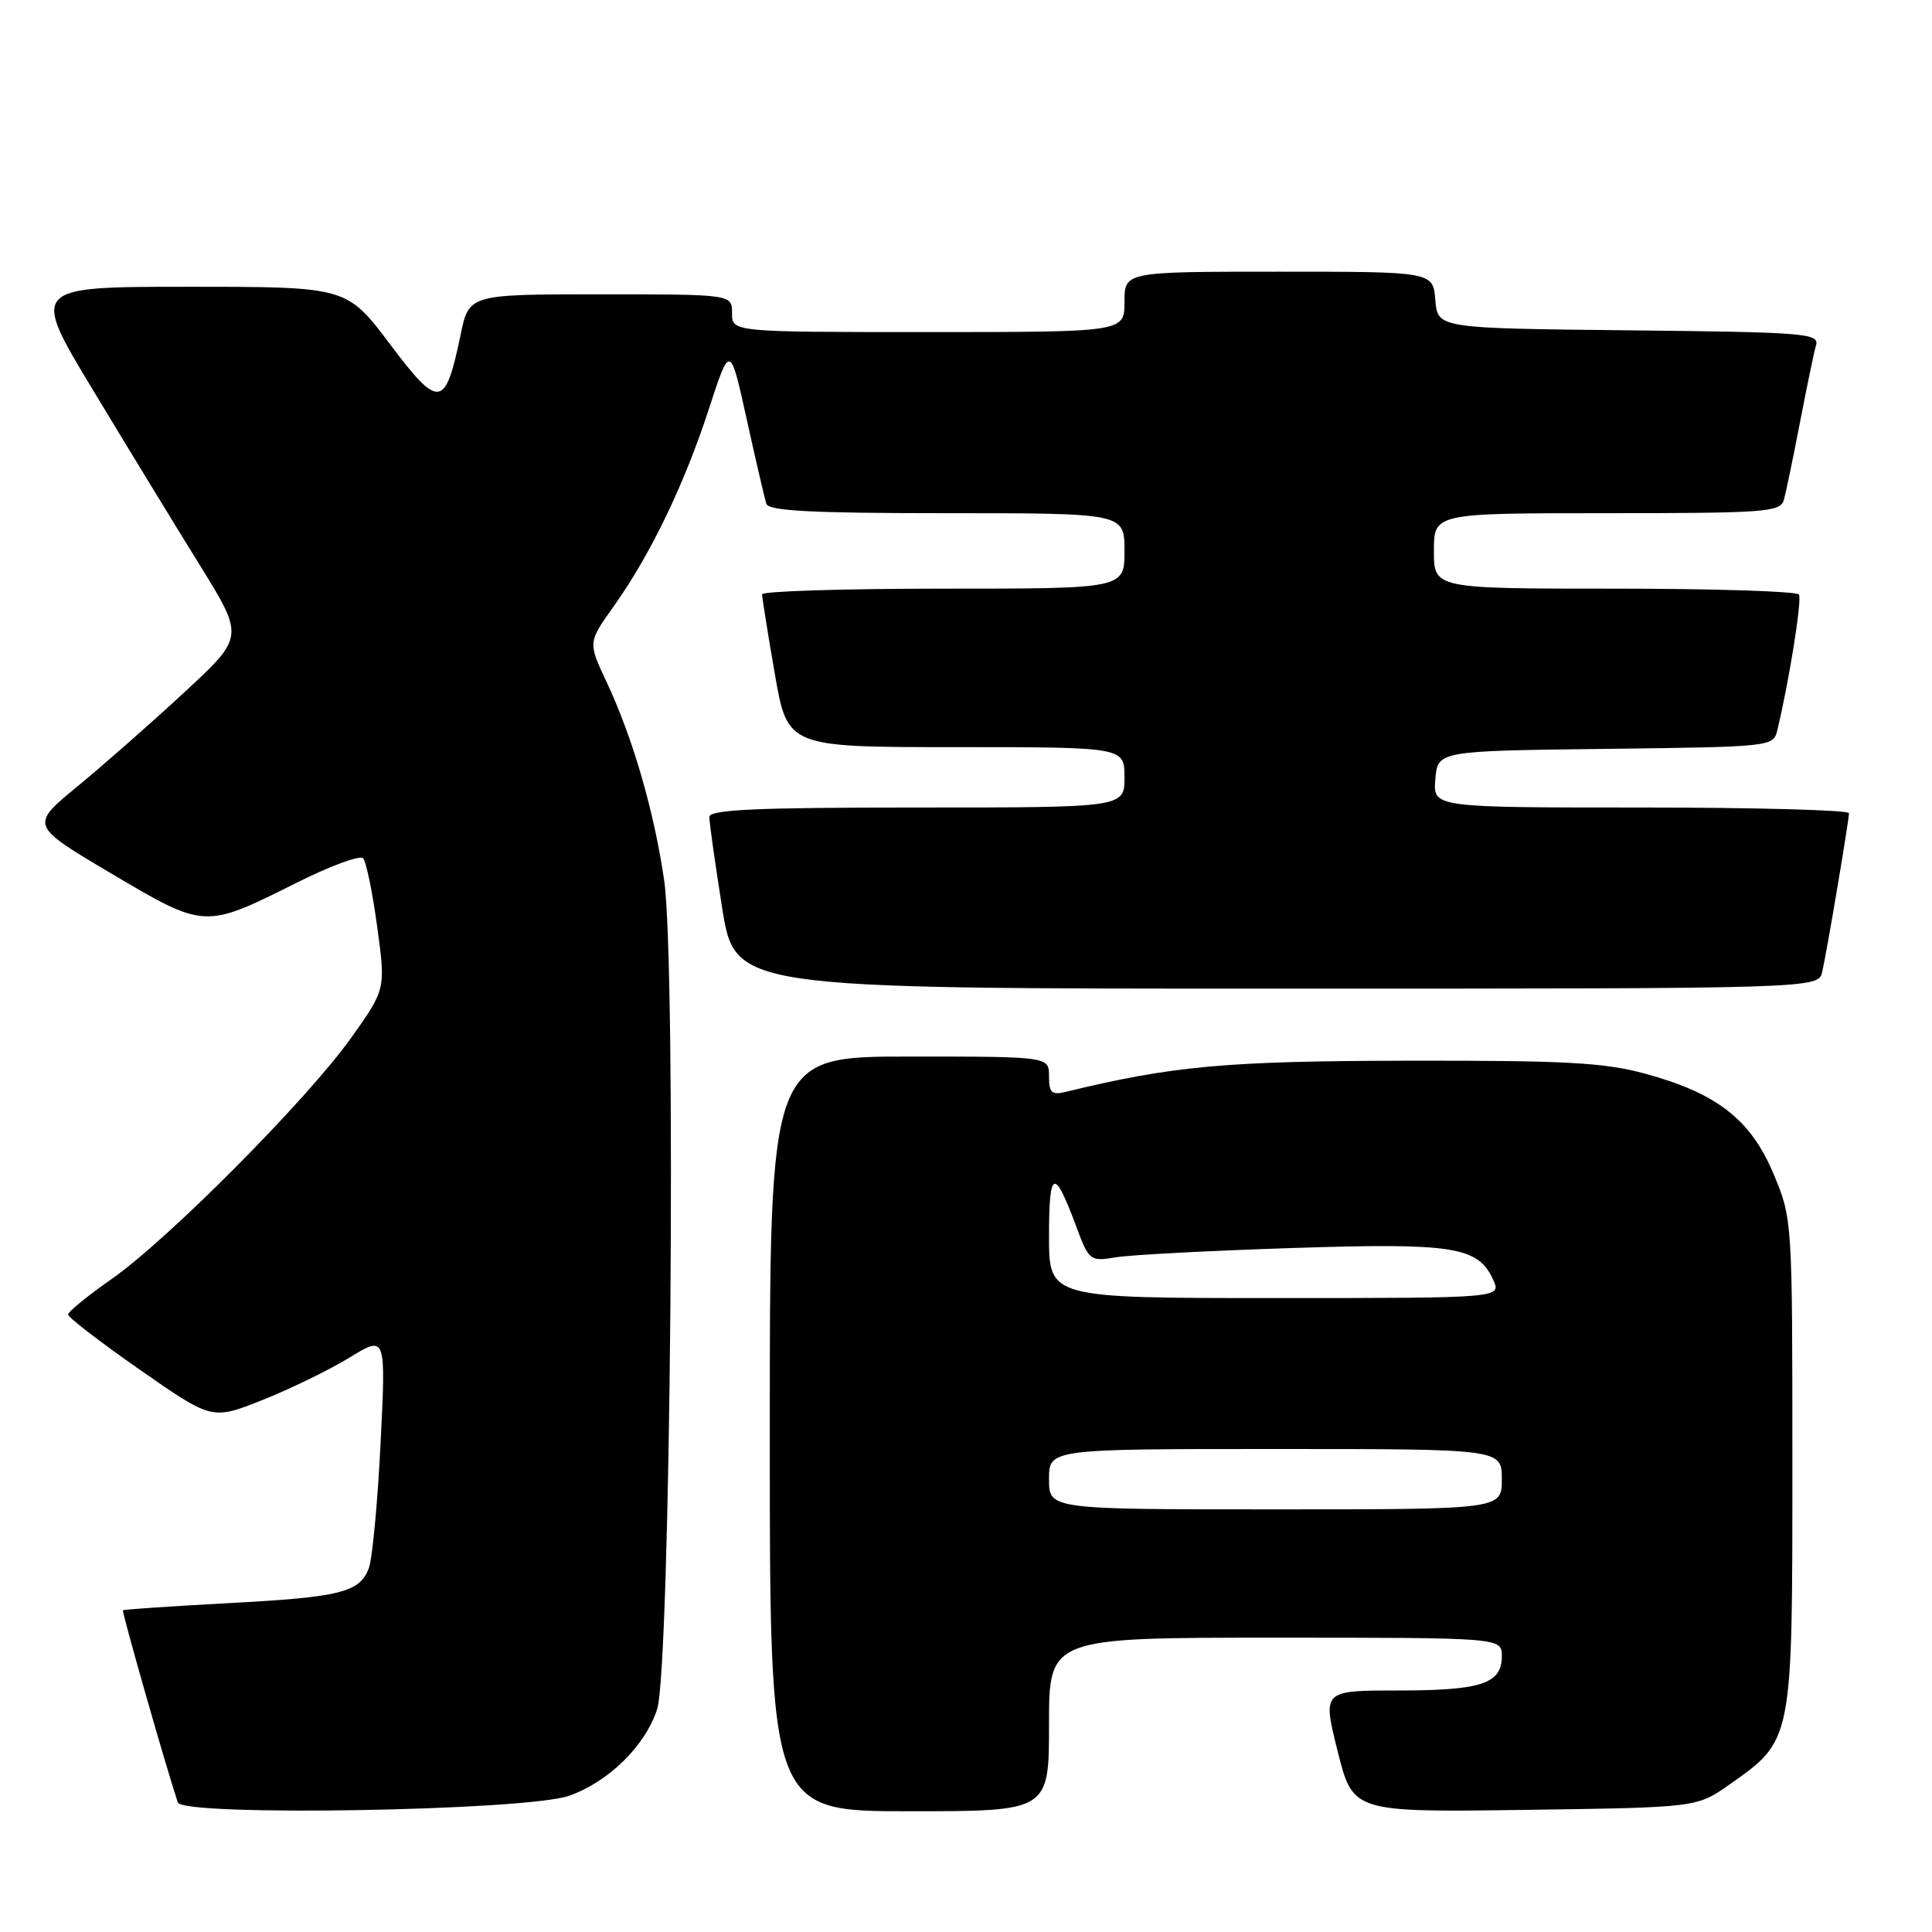 <?xml version="1.0" encoding="UTF-8" standalone="no"?>
<!DOCTYPE svg PUBLIC "-//W3C//DTD SVG 1.1//EN" "http://www.w3.org/Graphics/SVG/1.1/DTD/svg11.dtd" >
<svg xmlns="http://www.w3.org/2000/svg" xmlns:xlink="http://www.w3.org/1999/xlink" version="1.1" viewBox="0 0 256 256">
 <g >
 <path fill="currentColor"
d=" M 75.41 237.95 C 80.66 236.09 85.49 231.34 87.07 226.49 C 88.86 220.96 89.65 127.93 88.00 116.61 C 86.67 107.48 83.83 97.70 80.35 90.31 C 77.91 85.12 77.91 85.12 81.34 80.31 C 86.18 73.51 90.67 64.21 93.93 54.19 C 96.74 45.58 96.74 45.58 98.94 55.54 C 100.15 61.02 101.32 66.06 101.54 66.75 C 101.84 67.70 107.52 68.00 125.47 68.00 C 149.00 68.00 149.00 68.00 149.00 73.00 C 149.00 78.00 149.00 78.00 125.00 78.00 C 111.80 78.00 100.99 78.34 100.98 78.75 C 100.98 79.16 101.73 83.89 102.66 89.25 C 104.35 99.00 104.35 99.00 126.67 99.00 C 149.00 99.00 149.00 99.00 149.00 103.00 C 149.00 107.00 149.00 107.00 121.50 107.00 C 100.17 107.00 94.00 107.28 93.99 108.25 C 93.98 108.94 94.75 114.34 95.68 120.25 C 97.39 131.00 97.39 131.00 169.17 131.00 C 240.96 131.00 240.96 131.00 241.46 128.75 C 242.12 125.83 244.99 108.73 245.00 107.75 C 245.00 107.34 232.60 107.00 217.44 107.00 C 189.88 107.00 189.88 107.00 190.19 103.25 C 190.50 99.50 190.50 99.50 212.74 99.23 C 234.81 98.96 234.98 98.95 235.51 96.73 C 237.07 90.26 238.79 79.47 238.37 78.78 C 238.10 78.35 227.11 78.00 213.94 78.00 C 190.00 78.00 190.00 78.00 190.00 73.00 C 190.00 68.00 190.00 68.00 212.93 68.00 C 233.92 68.00 235.91 67.85 236.37 66.25 C 236.64 65.29 237.60 60.67 238.50 56.00 C 239.40 51.33 240.35 46.72 240.63 45.77 C 241.09 44.16 239.27 44.02 215.81 43.77 C 190.50 43.50 190.50 43.50 190.19 39.75 C 189.88 36.00 189.88 36.00 169.44 36.00 C 149.00 36.00 149.00 36.00 149.00 40.00 C 149.00 44.00 149.00 44.00 123.00 44.00 C 97.00 44.00 97.00 44.00 97.00 41.50 C 97.00 39.00 97.00 39.00 79.57 39.00 C 62.14 39.00 62.14 39.00 61.03 44.37 C 59.00 54.15 58.19 54.26 51.67 45.60 C 45.95 38.00 45.95 38.00 25.01 38.00 C 4.06 38.00 4.06 38.00 12.36 51.75 C 16.92 59.31 23.29 69.75 26.51 74.94 C 32.36 84.39 32.36 84.39 24.43 91.73 C 20.07 95.77 13.68 101.39 10.24 104.22 C 3.98 109.37 3.98 109.37 14.74 115.74 C 27.18 123.10 27.07 123.09 39.30 116.97 C 43.72 114.76 47.68 113.29 48.10 113.72 C 48.52 114.15 49.36 118.23 49.98 122.80 C 51.11 131.09 51.11 131.09 46.50 137.56 C 40.65 145.75 22.26 164.26 14.76 169.50 C 11.62 171.70 9.03 173.80 9.02 174.18 C 9.01 174.55 13.30 177.85 18.55 181.51 C 28.10 188.17 28.10 188.17 34.80 185.50 C 38.49 184.03 43.67 181.51 46.32 179.88 C 51.14 176.93 51.14 176.93 50.43 191.21 C 50.04 199.07 49.34 206.52 48.88 207.77 C 47.67 211.01 45.16 211.64 30.00 212.44 C 22.58 212.84 16.41 213.26 16.29 213.37 C 16.12 213.55 21.96 234.03 23.56 238.83 C 24.19 240.72 69.74 239.95 75.41 237.95 Z  M 139.00 228.50 C 139.00 217.00 139.00 217.00 169.00 217.00 C 199.00 217.00 199.00 217.00 199.00 219.46 C 199.00 223.11 196.28 224.00 185.18 224.00 C 175.23 224.00 175.23 224.00 177.25 232.07 C 179.28 240.13 179.28 240.13 202.06 239.82 C 224.83 239.50 224.83 239.50 229.12 236.49 C 237.57 230.54 237.50 230.90 237.50 194.00 C 237.50 161.59 237.49 161.48 235.00 155.54 C 231.98 148.35 227.52 144.86 218.00 142.27 C 212.57 140.79 207.39 140.51 186.50 140.55 C 162.46 140.59 155.39 141.23 141.25 144.67 C 139.35 145.13 139.00 144.81 139.00 142.61 C 139.00 140.00 139.00 140.00 120.50 140.00 C 102.00 140.00 102.00 140.00 102.00 190.00 C 102.00 240.00 102.00 240.00 120.50 240.00 C 139.00 240.00 139.00 240.00 139.00 228.50 Z  M 139.00 196.00 C 139.00 192.00 139.00 192.00 169.00 192.00 C 199.00 192.00 199.00 192.00 199.00 196.00 C 199.00 200.00 199.00 200.00 169.00 200.00 C 139.00 200.00 139.00 200.00 139.00 196.00 Z  M 139.00 163.80 C 139.00 154.95 139.68 154.67 142.54 162.34 C 144.31 167.10 144.40 167.17 147.92 166.59 C 149.89 166.27 160.37 165.72 171.21 165.37 C 192.64 164.67 195.85 165.18 197.85 169.57 C 198.96 172.00 198.96 172.00 168.98 172.00 C 139.00 172.00 139.00 172.00 139.00 163.80 Z "/>
</g>
</svg>